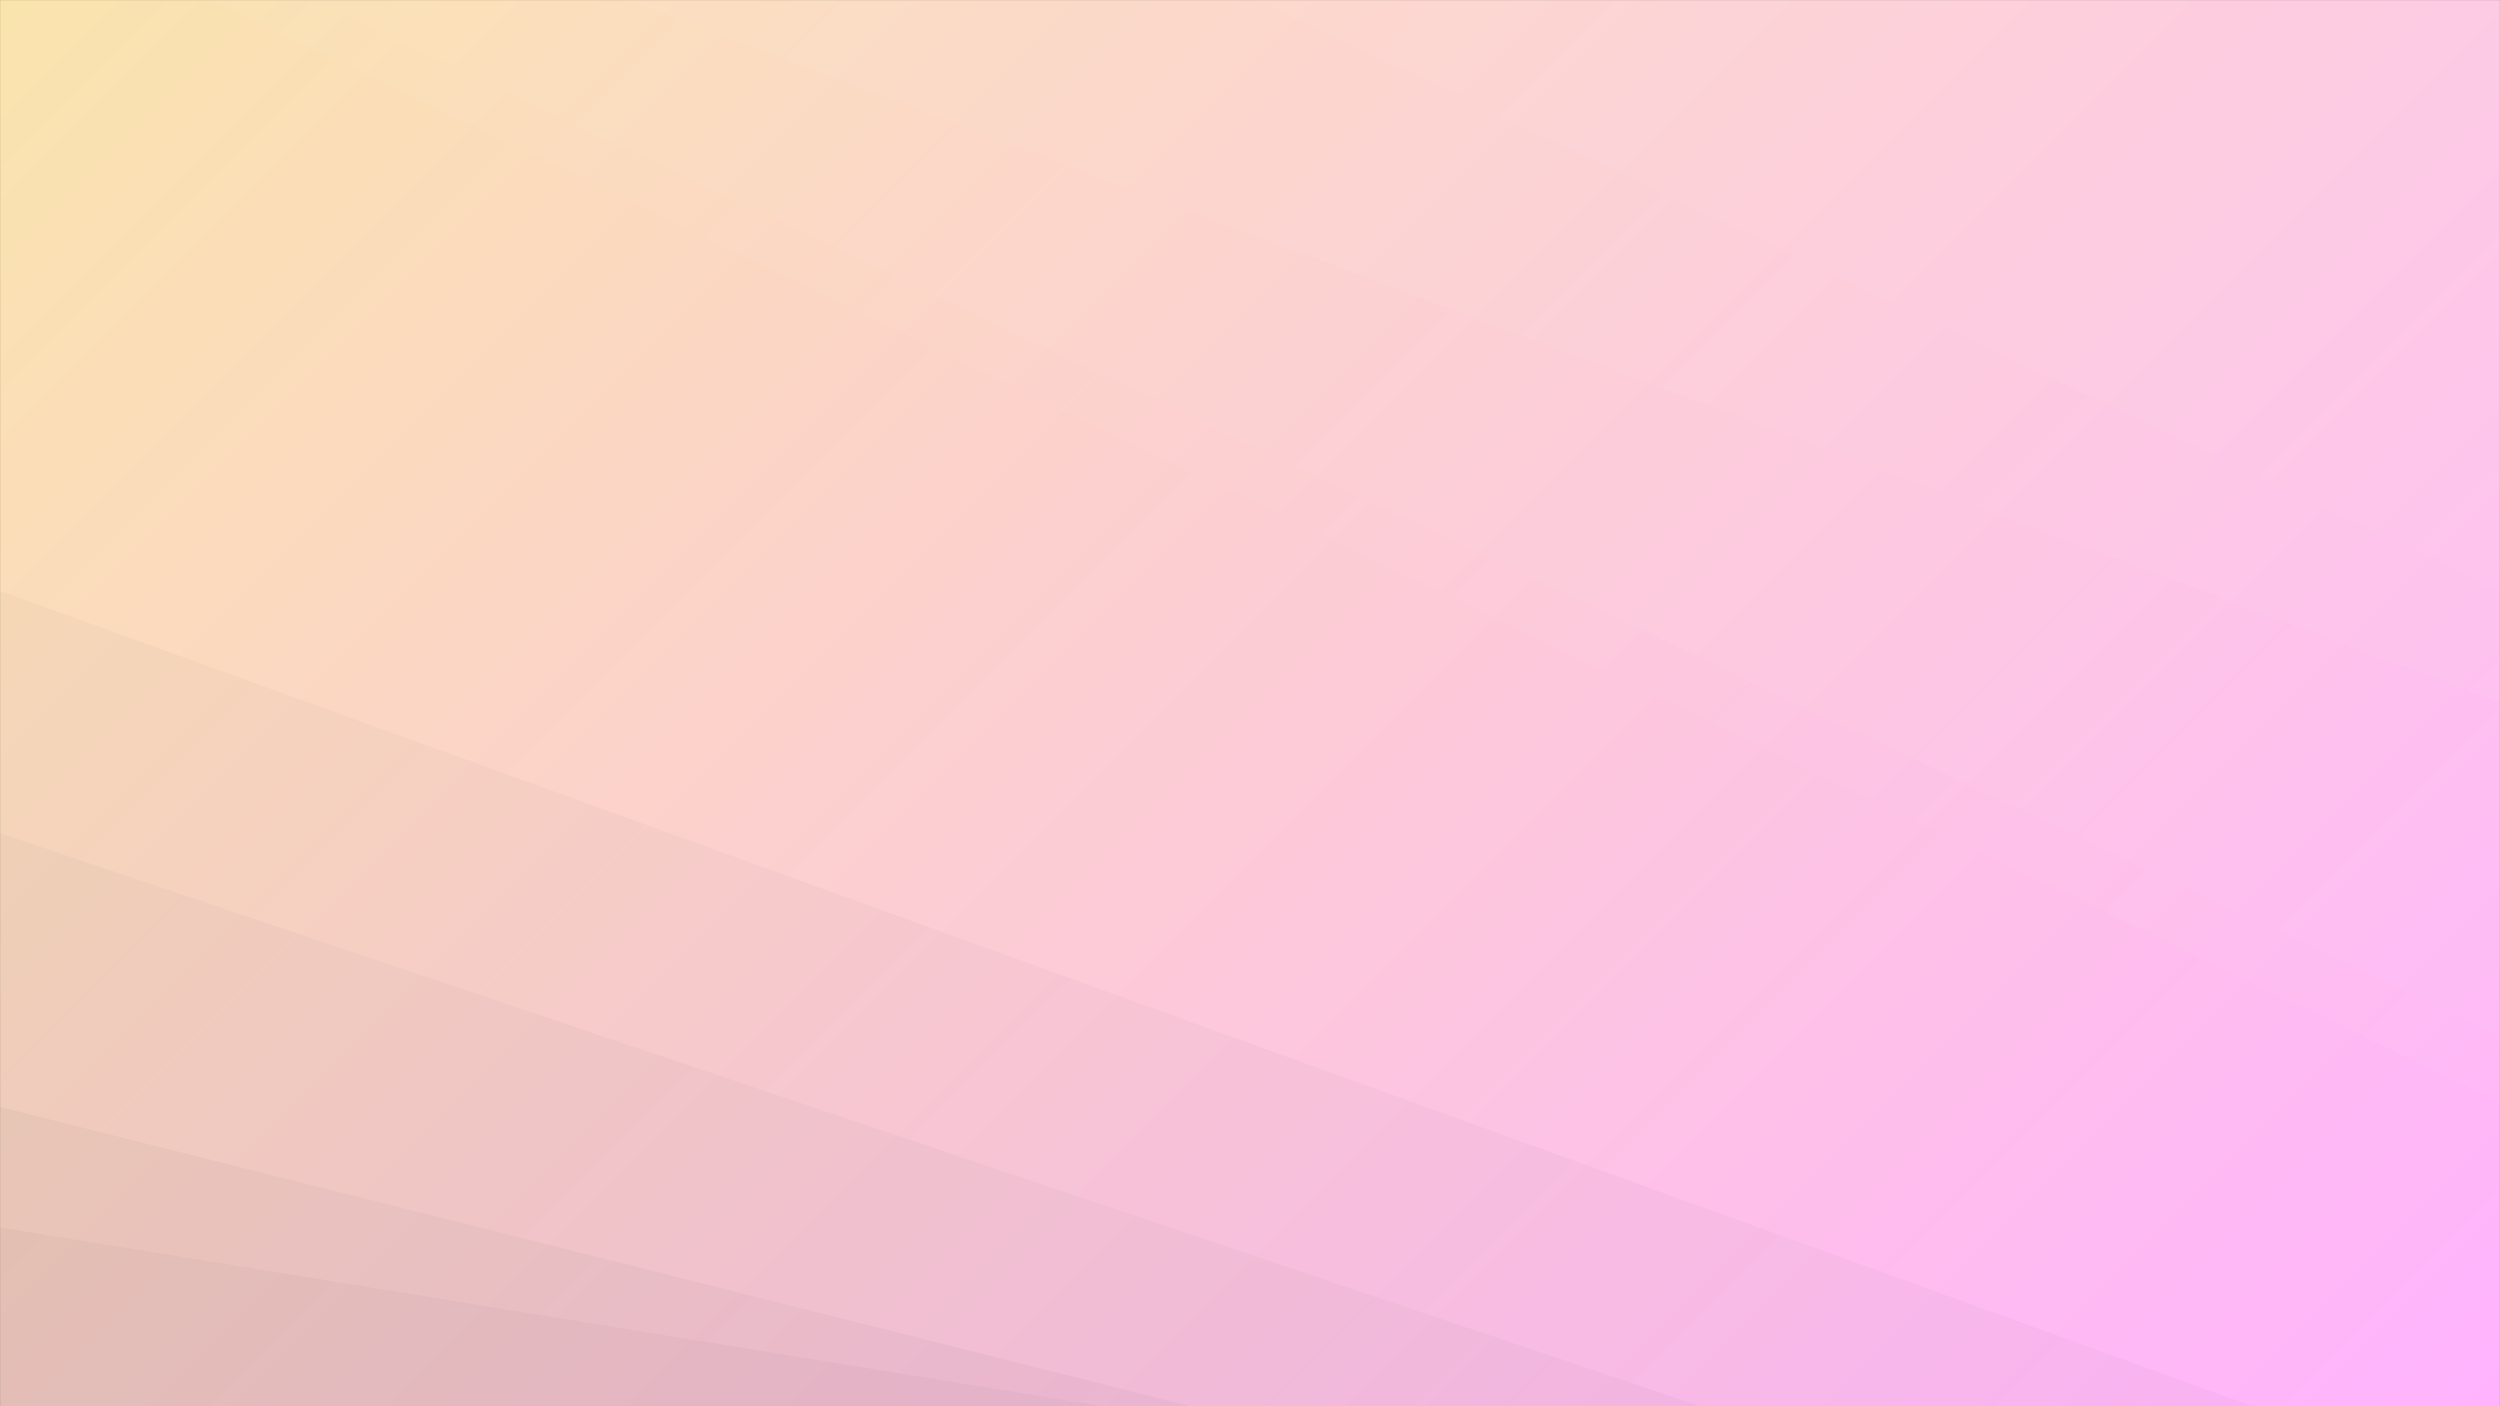 <svg xmlns="http://www.w3.org/2000/svg" version="1.1" xmlns:xlink="http://www.w3.org/1999/xlink" xmlns:svgjs="http://svgjs.dev/svgjs" width="1920" height="1080" preserveAspectRatio="none" viewBox="0 0 1920 1080"><rect x="0" y="0" width="1920" height="1080" fill="#808080" stroke="none"/><g mask="url(&quot;#SvgjsMask1728&quot;)" fill="none"><rect width="1920" height="1080" x="0" y="0" fill="url(&quot;#SvgjsLinearGradient1729&quot;)"></rect><path d="M1920 0L964.38 0L1920 453.87z" fill="rgba(255, 255, 255, .1)"></path><path d="M964.38 0L1920 453.87L1920 539.6L481.3 0z" fill="rgba(255, 255, 255, .075)"></path><path d="M481.3 0L1920 539.6L1920 795.93L239.15 0z" fill="rgba(255, 255, 255, .05)"></path><path d="M239.15 0L1920 795.93L1920 846.56L162.4 0z" fill="rgba(255, 255, 255, .025)"></path><path d="M0 1080L847.03 1080L0 942.59z" fill="rgba(0, 0, 0, .1)"></path><path d="M0 942.59L847.03 1080L914.61 1080L0 850.08z" fill="rgba(0, 0, 0, .075)"></path><path d="M0 850.08L914.61 1080L1305.87 1080L0 639.91z" fill="rgba(0, 0, 0, .05)"></path><path d="M0 639.91L1305.87 1080L1729.93 1080L0 453.82z" fill="rgba(0, 0, 0, .025)"></path></g><defs><mask id="SvgjsMask1728"><rect width="1920" height="1080" fill="#ffffff"></rect></mask><linearGradient x1="10.94%" y1="-19.44%" x2="89.06%" y2="119.44%" gradientUnits="userSpaceOnUse" id="SvgjsLinearGradient1729"><stop stop-color="rgba(250, 228, 173, 1)" offset="0"></stop><stop stop-color="rgba(255, 179, 254, 1)" offset="1"></stop></linearGradient></defs></svg>